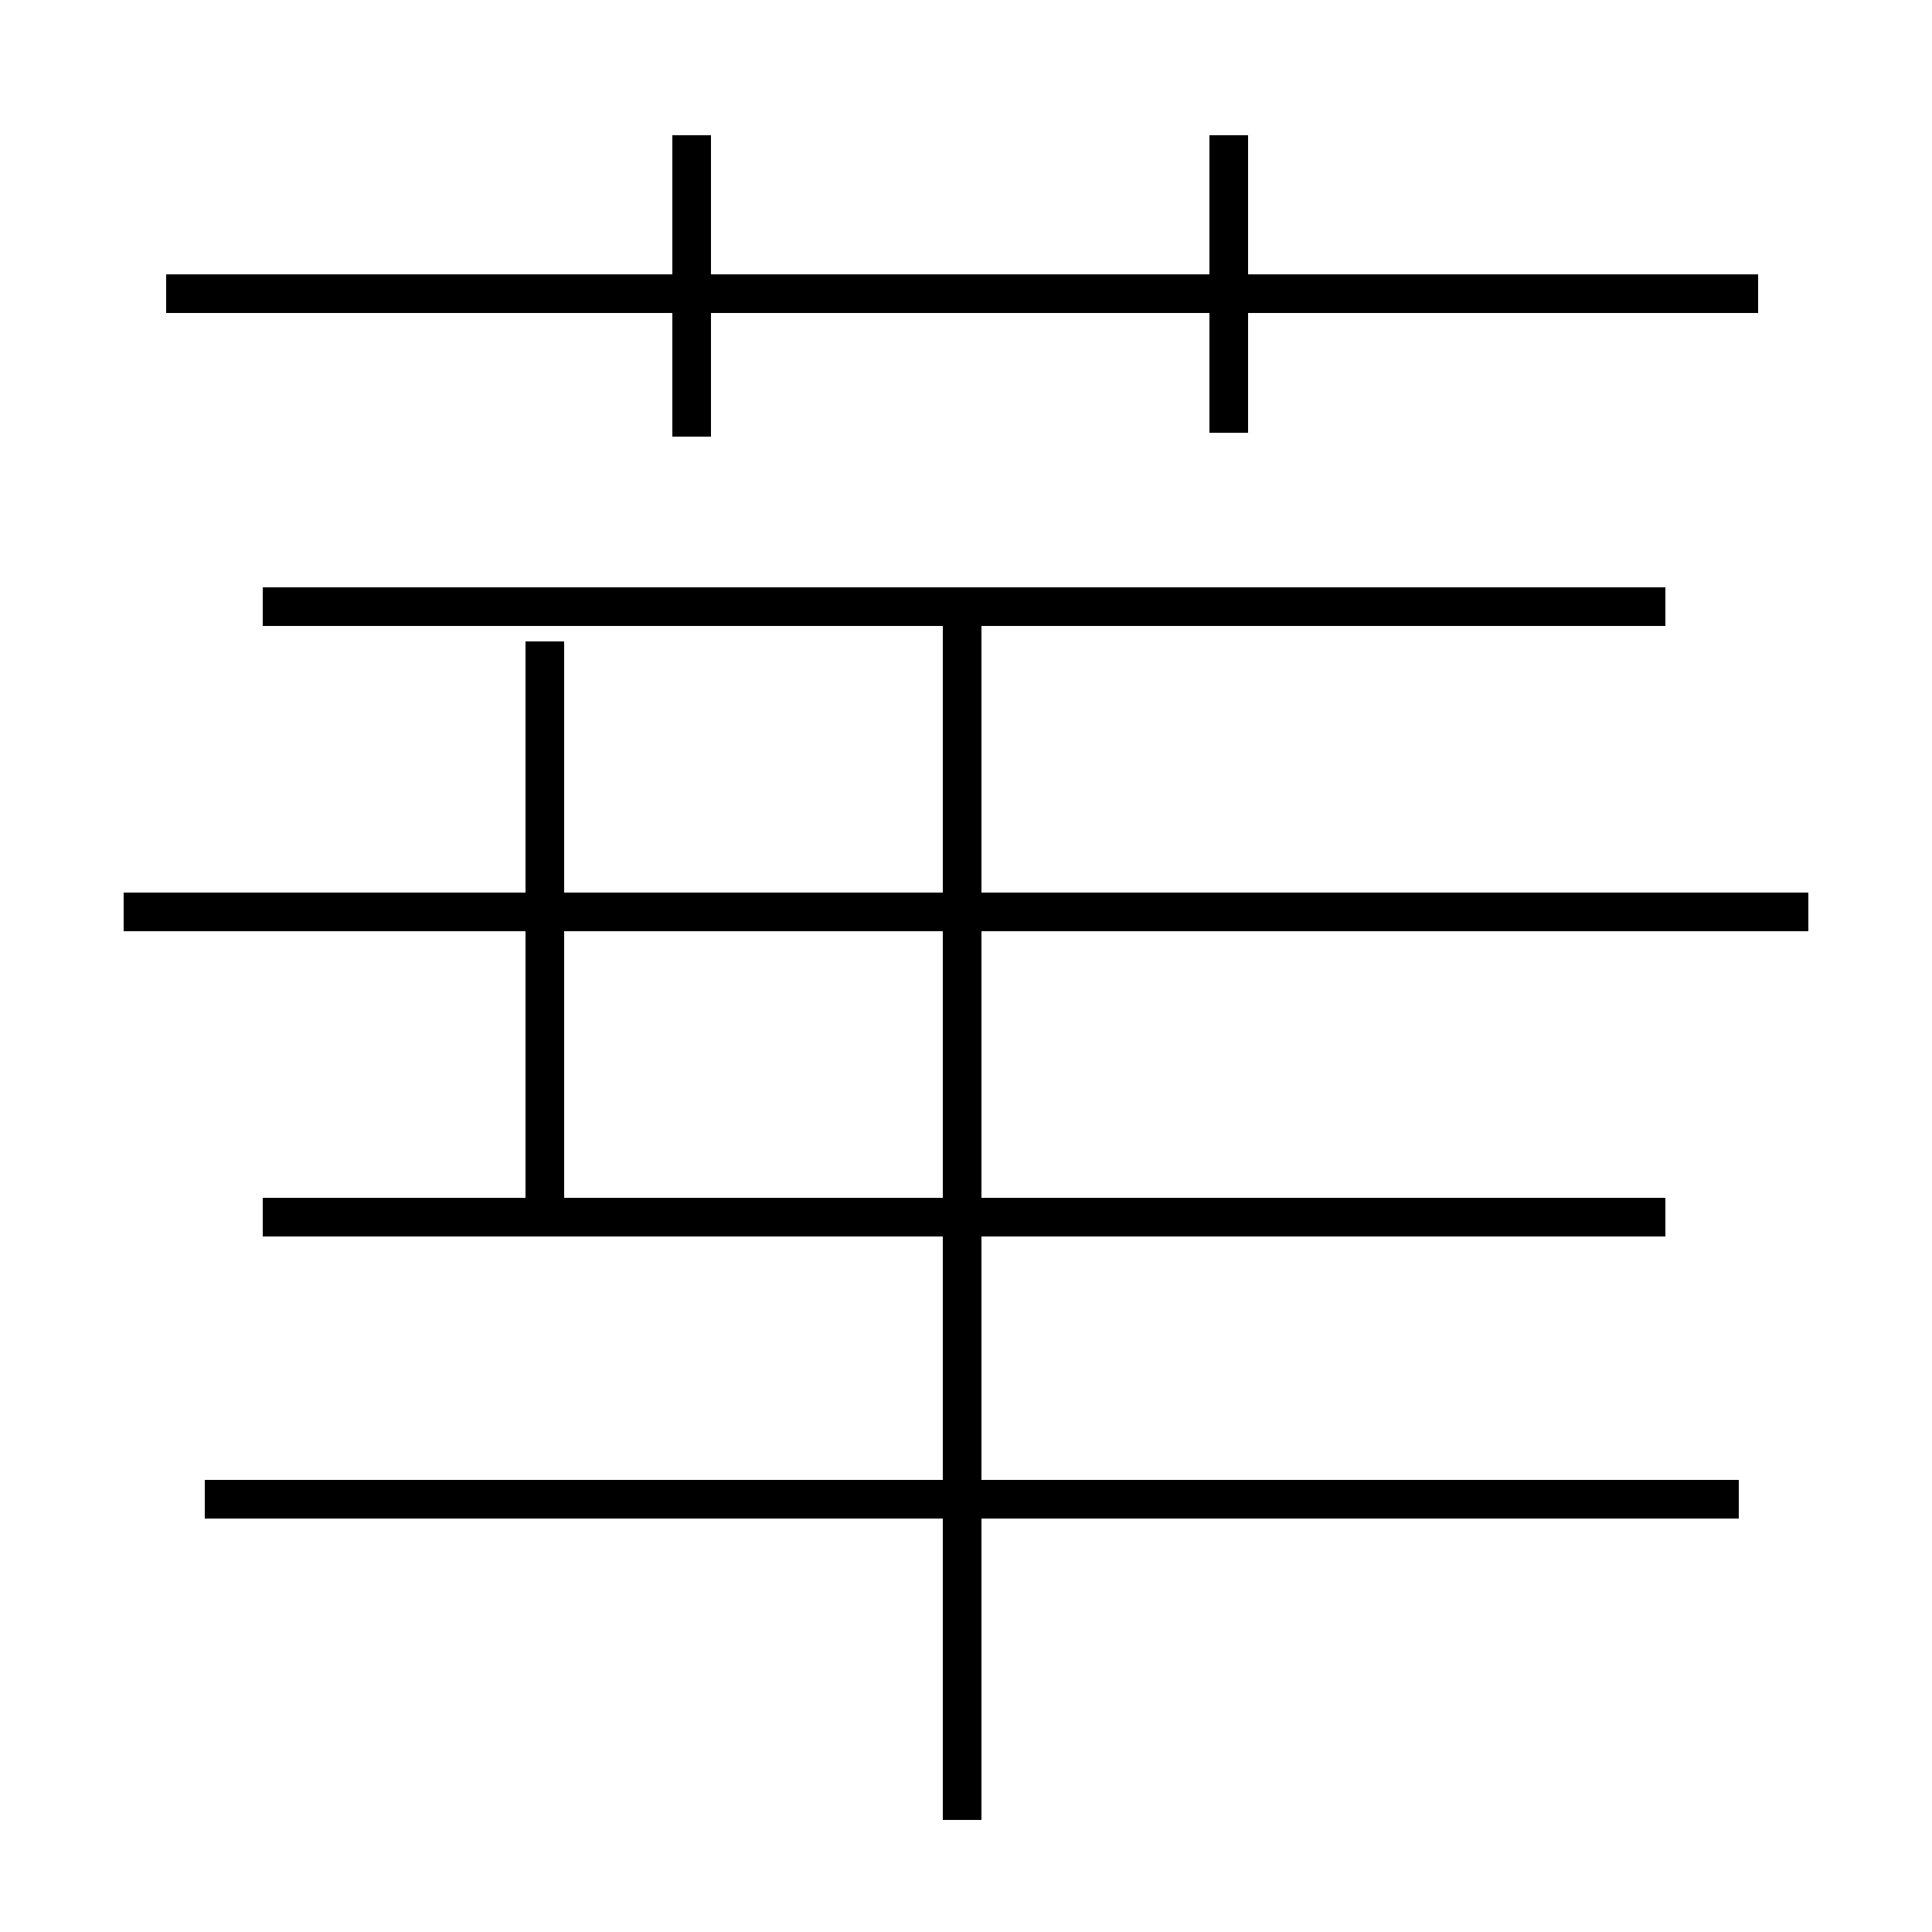 <?xml version='1.0' encoding='utf8'?>
<svg viewBox="0.0 -44.0 50.0 50.0" version="1.1" xmlns="http://www.w3.org/2000/svg">
<rect x="0.0" y="-44.0" width="50.0" height="50.0" fill="#808080" stroke="none"/>
<rect x="-1000" y="-1000" width="2000" height="2000" stroke="white" fill="white"/>
<g style="fill:none; stroke:#000000;  stroke-width:1">
<path d="M 45.0 5.2 L 5.3 5.2 M 24.9 -3.1 L 24.9 27.9 M 43.1 12.5 L 6.8 12.5 M 46.8 20.4 L 3.2 20.4 M 14.1 12.5 L 14.1 27.4 M 24.9 12.5 L 24.9 27.4 M 43.1 28.3 L 6.8 28.3 M 45.5 36.4 L 4.3 36.4 M 17.9 32.7 L 17.9 40.5 M 31.8 32.8 L 31.8 40.5" transform="scale(1, -1)" />
</g>
</svg>